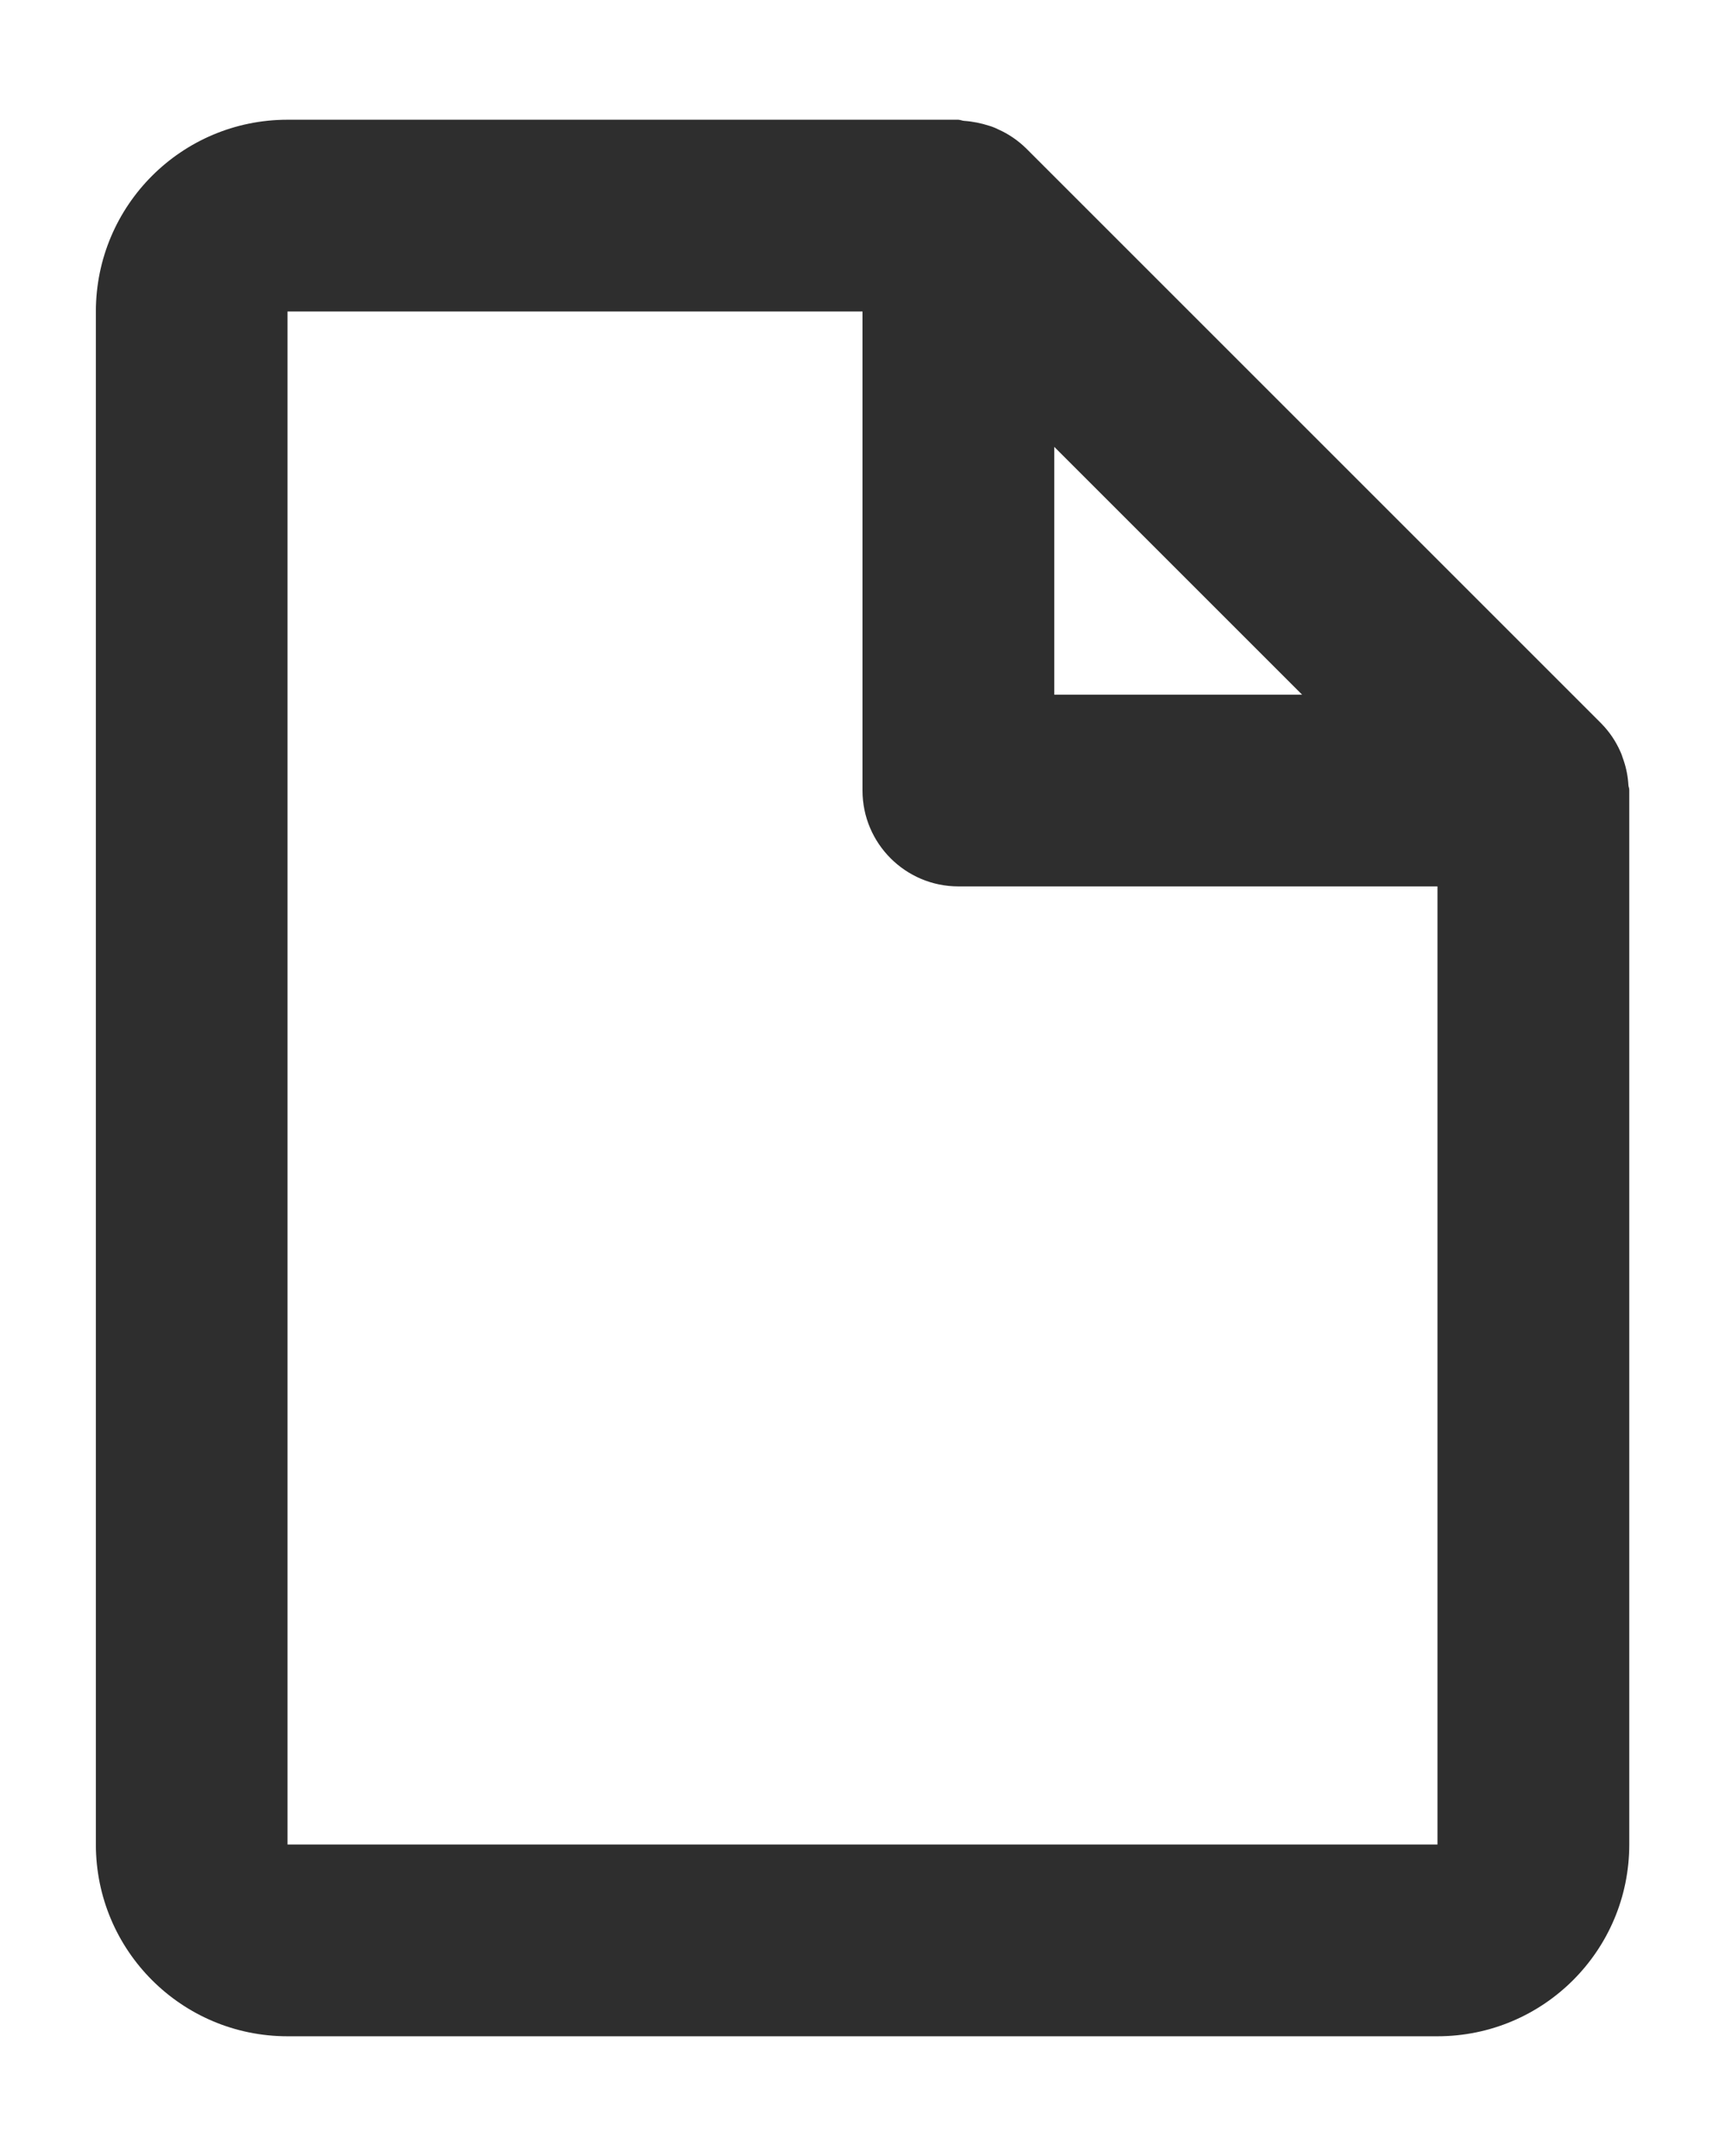 <svg width="12" height="15" viewBox="0 0 12 15" fill="none" xmlns="http://www.w3.org/2000/svg">
<path d="M10 14.167H2C1.264 14.167 0.667 13.57 0.667 12.833V2.167C0.667 1.43 1.264 0.833 2 0.833H6.667C6.674 0.834 6.681 0.835 6.688 0.837C6.695 0.839 6.702 0.841 6.708 0.841C6.767 0.845 6.825 0.857 6.881 0.875L6.9 0.881C6.915 0.886 6.929 0.893 6.944 0.9C7.016 0.932 7.082 0.977 7.139 1.033L11.139 5.033C11.195 5.09 11.24 5.156 11.272 5.229C11.279 5.243 11.284 5.259 11.289 5.274L11.295 5.291C11.314 5.347 11.325 5.405 11.328 5.463C11.329 5.47 11.33 5.476 11.332 5.481C11.334 5.488 11.334 5.494 11.334 5.5V12.833C11.334 13.57 10.737 14.167 10 14.167ZM2 2.167V12.833H10V6.167H6.667C6.299 6.167 6 5.868 6 5.5V2.167H2ZM7.334 3.109V4.833H9.058L7.334 3.109Z" fill="#2E2E2E"/>
</svg>

